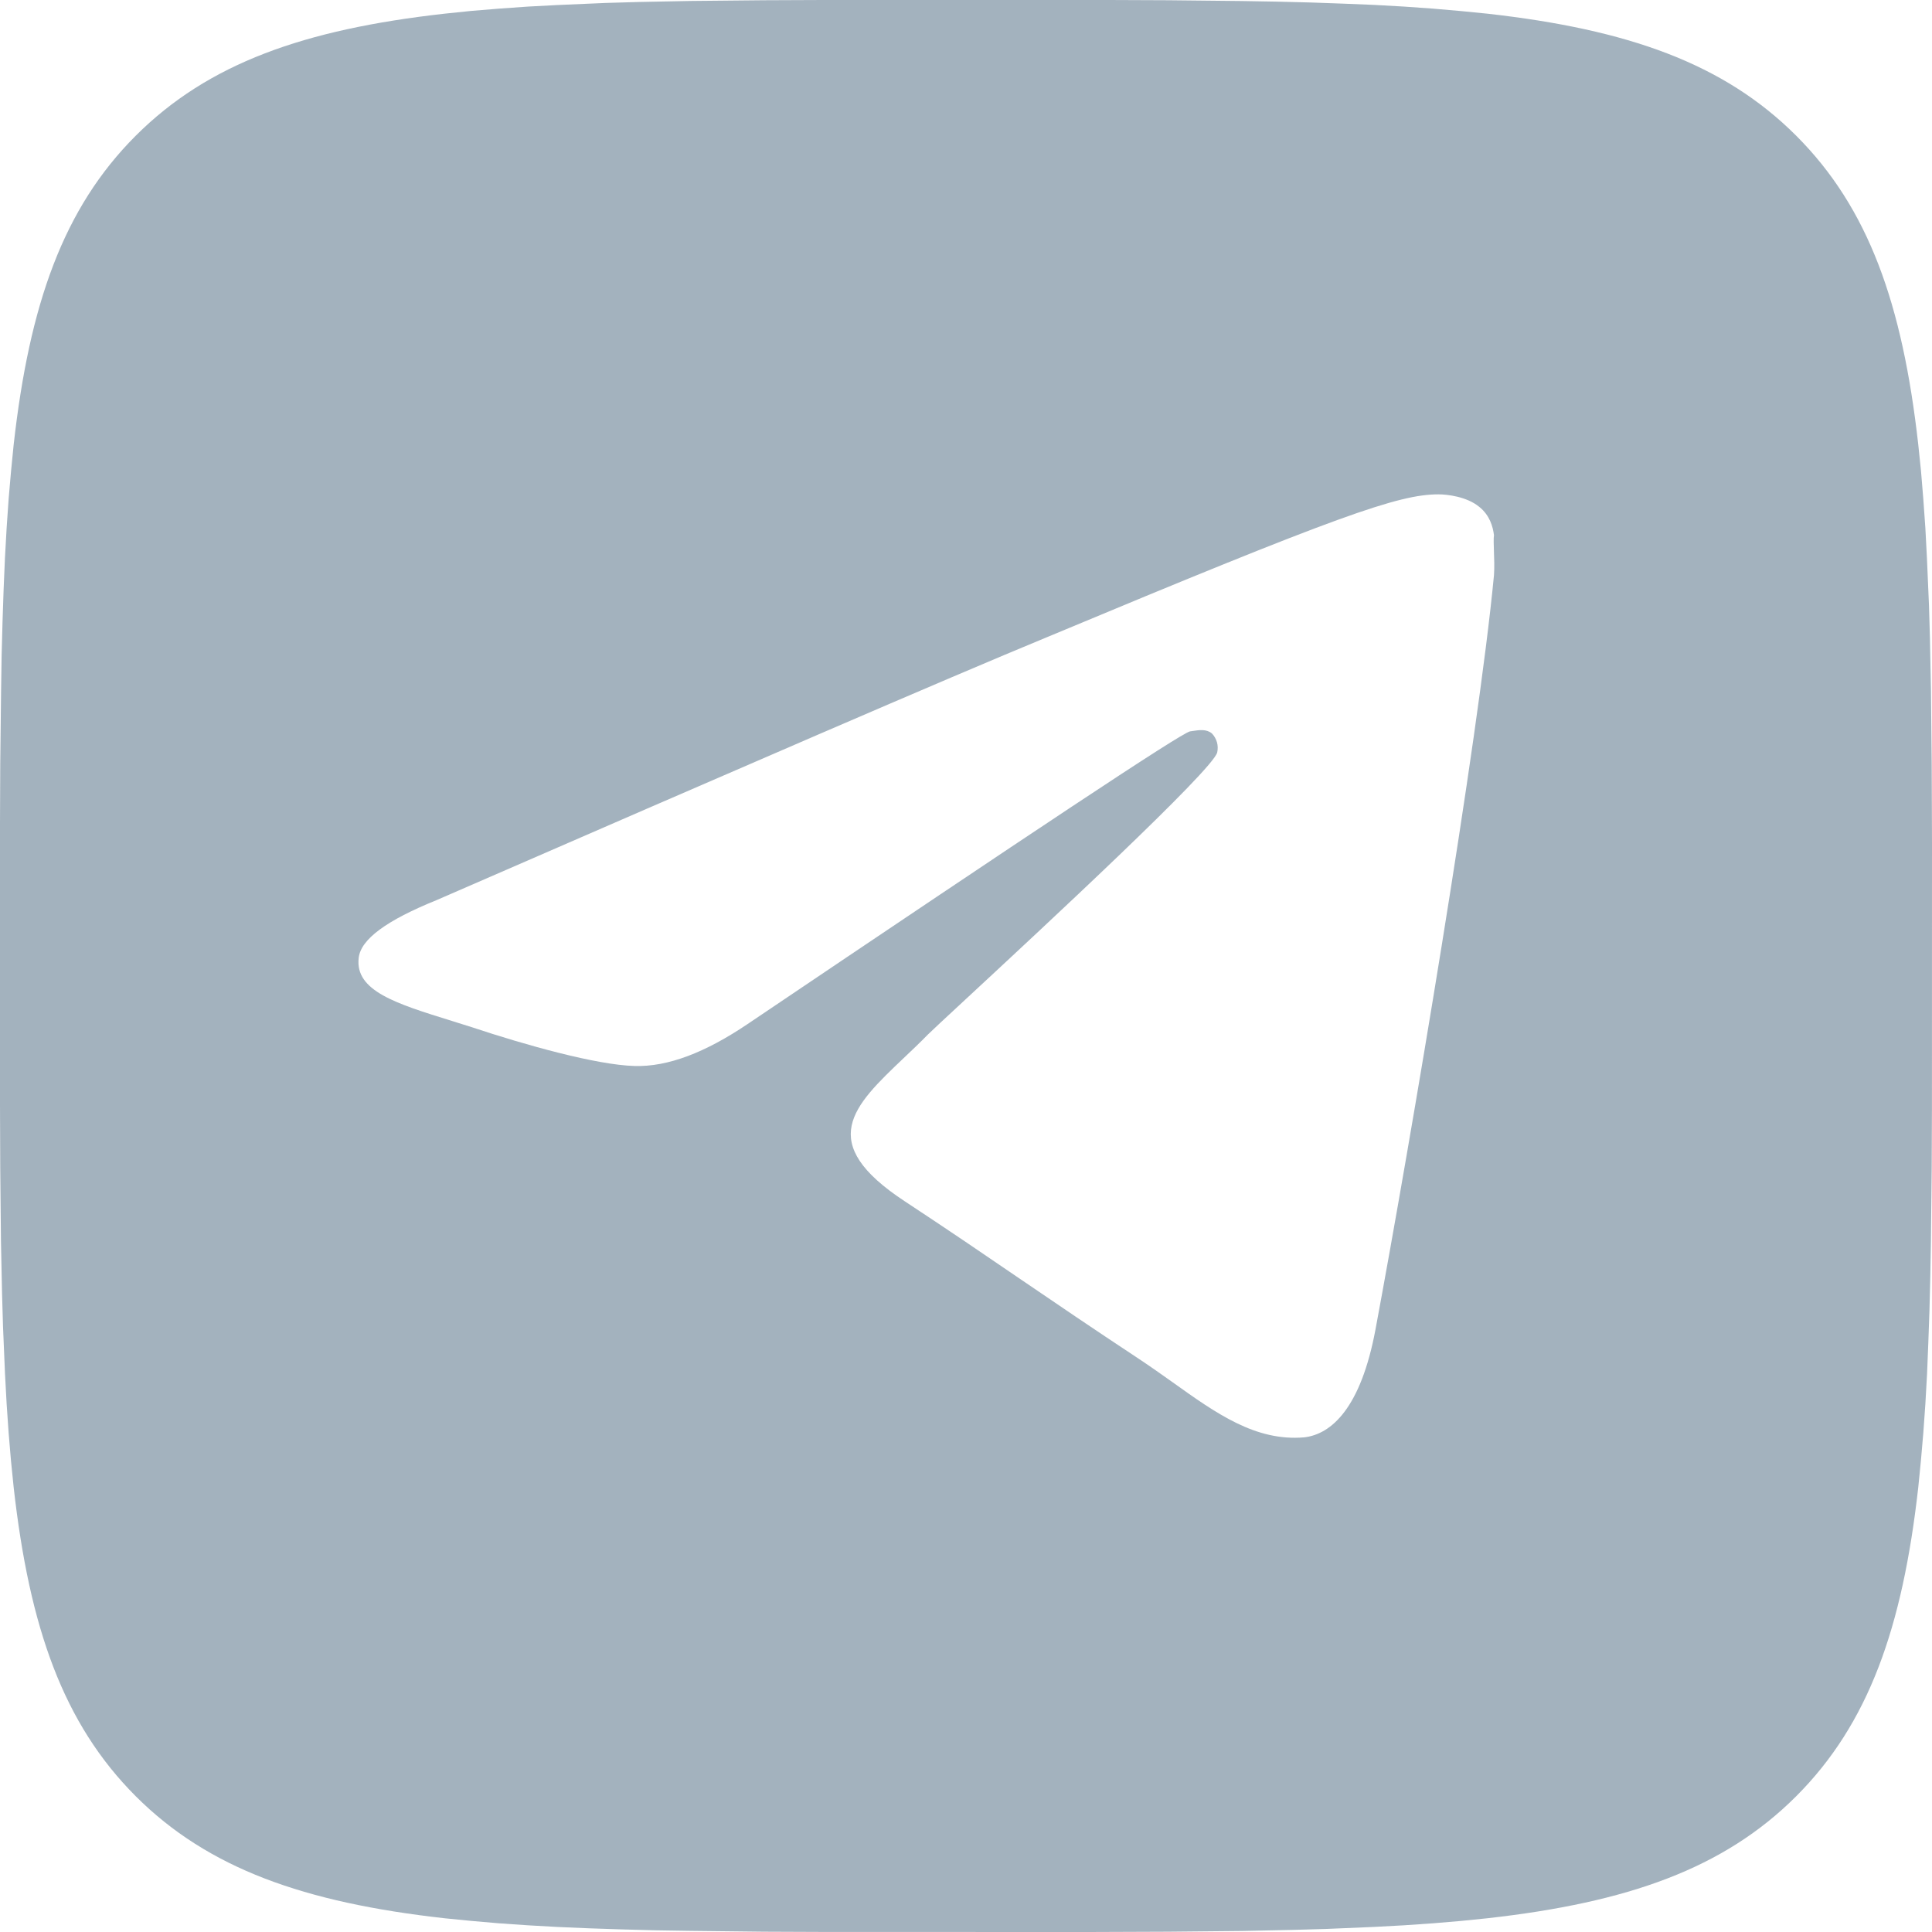<svg width="32" height="32" viewBox="0 0 32 32" fill="none" xmlns="http://www.w3.org/2000/svg">
<path fill-rule="evenodd" clip-rule="evenodd" d="M13.624 0L12.652 0.004L11.431 0.016L10.573 0.033L10.026 0.049L9.242 0.083L8.745 0.109L8.265 0.143L7.803 0.181L7.359 0.227C5.038 0.488 3.449 1.048 2.248 2.248C1.048 3.448 0.488 5.039 0.227 7.359L0.183 7.803L0.143 8.263L0.11 8.743L0.082 9.242L0.06 9.759L0.042 10.296L0.027 10.854L0.018 11.431L0.004 12.65L0 13.623L-0.001 18.041L0.004 19.348L0.016 20.567L0.034 21.426L0.05 21.973L0.083 22.757L0.11 23.254L0.143 23.734L0.182 24.196L0.227 24.64C0.488 26.961 1.048 28.55 2.248 29.751C3.449 30.951 5.039 31.511 7.359 31.772L7.803 31.816L8.263 31.856L8.743 31.889L9.242 31.917L9.759 31.939L10.297 31.957L10.854 31.972L11.431 31.981L12.65 31.995L13.624 31.999L18.041 32L19.348 31.995L20.568 31.983L21.427 31.965L21.973 31.949L22.757 31.916L23.255 31.889L23.735 31.856L24.196 31.817L24.64 31.772C26.962 31.511 28.551 30.951 29.751 29.751C30.951 28.55 31.511 26.96 31.772 24.64L31.816 24.196L31.856 23.736L31.89 23.256L31.918 22.757L31.939 22.24L31.958 21.702L31.972 21.145L31.982 20.567L31.995 19.349L31.999 18.375L32 13.958L31.995 12.651L31.983 11.431L31.966 10.572L31.95 10.026L31.916 9.242L31.89 8.744L31.856 8.264L31.818 7.803L31.772 7.359C31.511 5.038 30.951 3.448 29.751 2.248C28.551 1.048 26.96 0.488 24.64 0.227L24.196 0.183L23.736 0.143L23.256 0.109L22.757 0.081L22.24 0.06L21.703 0.041L21.145 0.027L20.568 0.017L19.349 0.004L18.376 0H13.624ZM22.783 22.017C23.356 18.942 24.485 12.271 24.745 9.526C24.754 9.398 24.749 9.25 24.744 9.124C24.74 9.011 24.737 8.915 24.745 8.865C24.728 8.726 24.676 8.535 24.502 8.396C24.294 8.223 23.964 8.188 23.825 8.188C23.165 8.188 22.175 8.535 17.348 10.551C15.664 11.246 12.296 12.705 7.226 14.911C6.41 15.242 5.975 15.554 5.941 15.867C5.878 16.412 6.556 16.622 7.485 16.91C7.592 16.943 7.703 16.978 7.816 17.014C8.701 17.309 9.882 17.639 10.507 17.656C11.063 17.674 11.688 17.43 12.383 16.961C17.123 13.765 19.553 12.149 19.71 12.114C19.723 12.112 19.737 12.11 19.751 12.108C19.862 12.091 19.982 12.072 20.074 12.149C20.113 12.19 20.141 12.24 20.157 12.295C20.172 12.349 20.173 12.406 20.161 12.462C20.092 12.752 17.274 15.364 15.987 16.558C15.653 16.867 15.423 17.081 15.369 17.135C15.236 17.271 15.1 17.4 14.969 17.524C14.131 18.321 13.5 18.921 14.987 19.898C15.721 20.381 16.304 20.779 16.893 21.181C17.489 21.587 18.091 21.997 18.859 22.504C19.054 22.633 19.241 22.766 19.423 22.895C20.148 23.413 20.797 23.876 21.602 23.807C22.054 23.755 22.54 23.32 22.783 22.017Z" fill="#1B3F5E" fill-opacity="0.4"/>
</svg>
